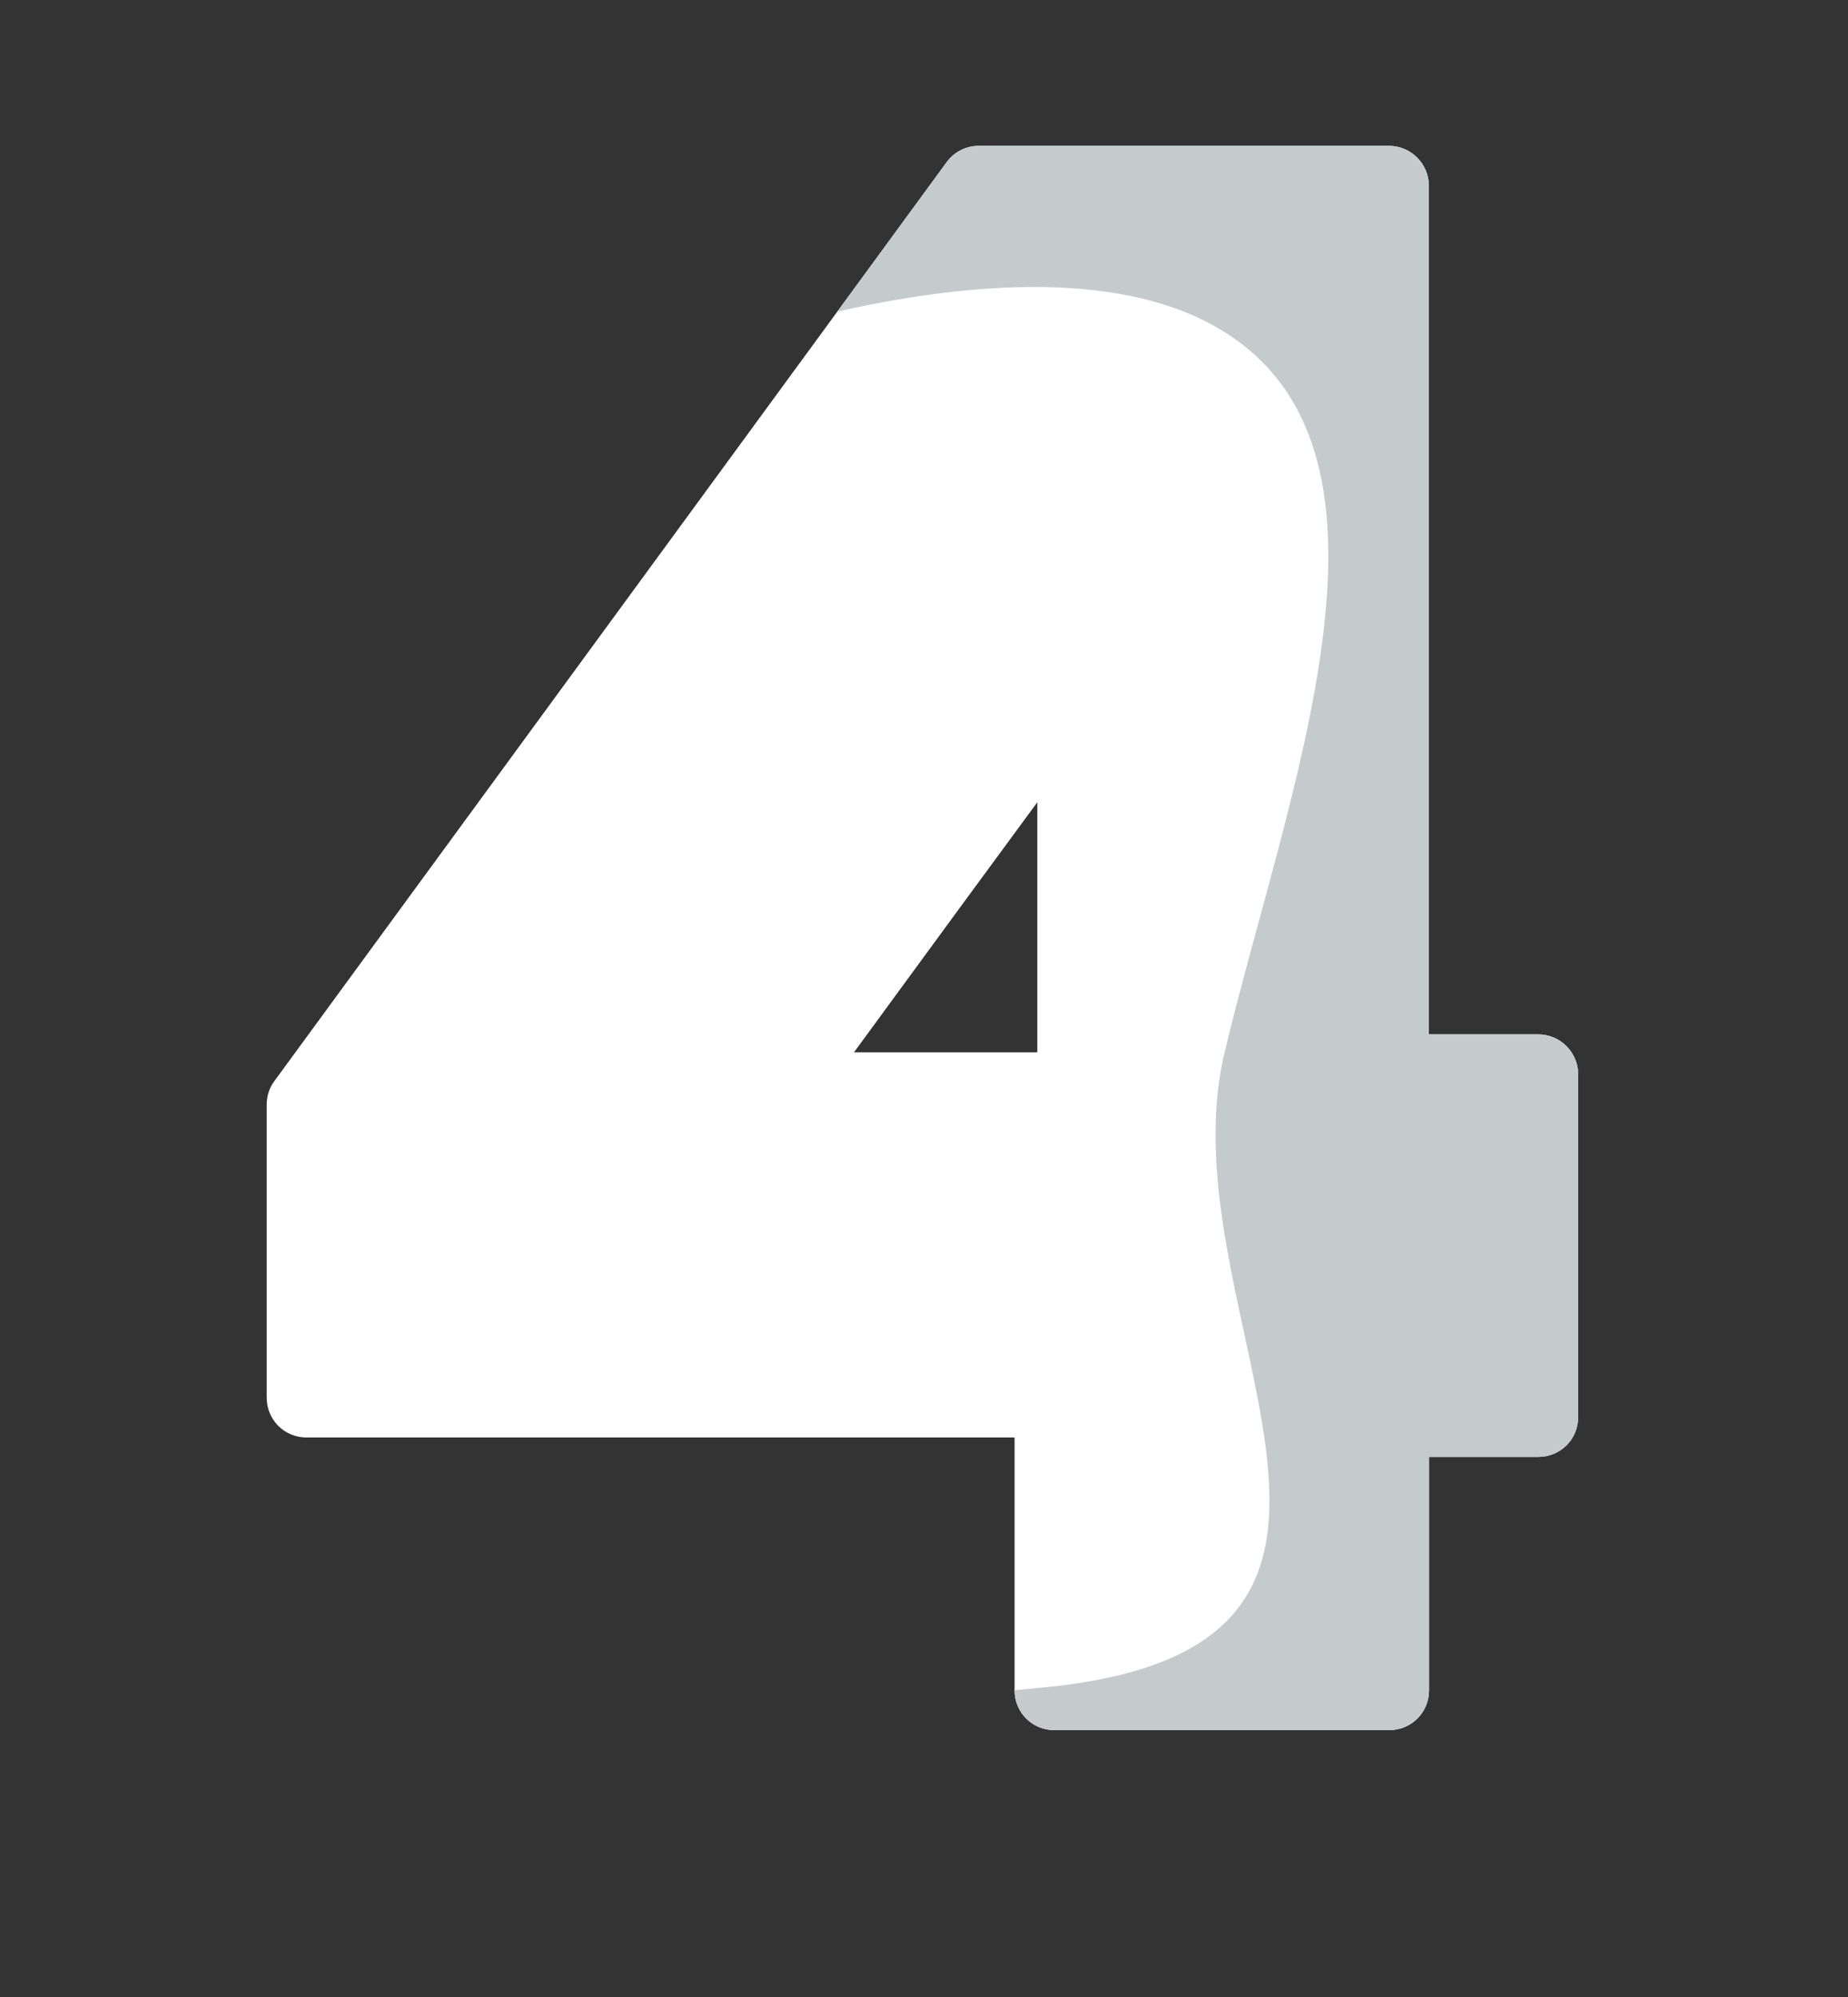 <?xml version="1.0" encoding="utf-8"?>
<!-- Generator: Adobe Illustrator 23.0.4, SVG Export Plug-In . SVG Version: 6.00 Build 0)  -->
<svg version="1.1" id="Layer_1" xmlns="http://www.w3.org/2000/svg" xmlns:xlink="http://www.w3.org/1999/xlink" x="0px" y="0px"
	 viewBox="0 0 99.88 107.95" style="enable-background:new 0 0 99.88 107.95;" xml:space="preserve">
<rect x="0" y="0" width="99.88" height="107.95" fill="#333333" stroke="none"/>
<style type="text/css">
	.st0{fill:#FFFFFF;}
	.st1{clip-path:url(#SVGID_2_);}
	.st2{fill:#C5CBCD;}
</style>
<g id="Group_10372_1_" transform="translate(16.385 13.655)">
	<path id="Path_12303_1_" class="st0" d="M66.75,42.26h-5.91V-3.62c0-1.18-0.97-2.15-2.15-2.15H36.51c-0.68,0-1.32,0.32-1.73,0.88
		L-1.56,44.79c-0.26,0.35-0.41,0.79-0.41,1.26V61.9c0,1.18,0.94,2.15,2.15,2.15l0,0h38.27v13.67c0,1.18,0.94,2.15,2.15,2.15l0,0
		H58.7c1.18,0,2.15-0.94,2.15-2.15l0,0V65.1h5.91c1.18,0,2.15-0.94,2.15-2.15l0,0V44.35C68.87,43.2,67.93,42.26,66.75,42.26z
		 M39.68,43.23h-9.91l5.79-7.91l4.12-5.61L39.68,43.23z"/>
	<g id="Group_9767_1_" transform="translate(0 0)">
		<g>
			<g>
				<defs>
					<path id="SVGID_1_" d="M66.75,42.26h-5.91V-3.62c0-1.18-0.97-2.15-2.15-2.15H36.51c-0.68,0-1.32,0.32-1.73,0.88L-1.56,44.79
						c-0.26,0.35-0.41,0.79-0.41,1.26V61.9c0,1.18,0.94,2.15,2.15,2.15l0,0h38.27v13.67c0,1.18,0.94,2.15,2.15,2.15l0,0H58.7
						c1.18,0,2.15-0.94,2.15-2.15l0,0V65.1h5.91c1.18,0,2.15-0.94,2.15-2.15l0,0V44.35C68.87,43.2,67.93,42.26,66.75,42.26z
						 M39.68,43.23h-9.91l5.79-7.91l4.12-5.61L39.68,43.23z"/>
				</defs>
				<clipPath id="SVGID_2_">
					<use xlink:href="#SVGID_1_"  style="overflow:visible;"/>
				</clipPath>
				<g id="Group_9766_1_" class="st1">
					<path id="Path_12304_1_" class="st2" d="M16.84,6.96c0,0,22.19-9.41,32.95-2.67s3.35,24.9,0,39
						c-3.35,14.11,12.79,32.27-10.08,34.3c-22.87,2.03-15.46,14.78-15.46,14.78s51.79,4.7,55.82-4.03s9.41-44.38,4.03-59.17
						s4.03-39.68-12.11-43.03s-33.63-6.73-42.36,0S16.84,6.96,16.84,6.96z"/>
				</g>
			</g>
		</g>
	</g>
</g>
</svg>
